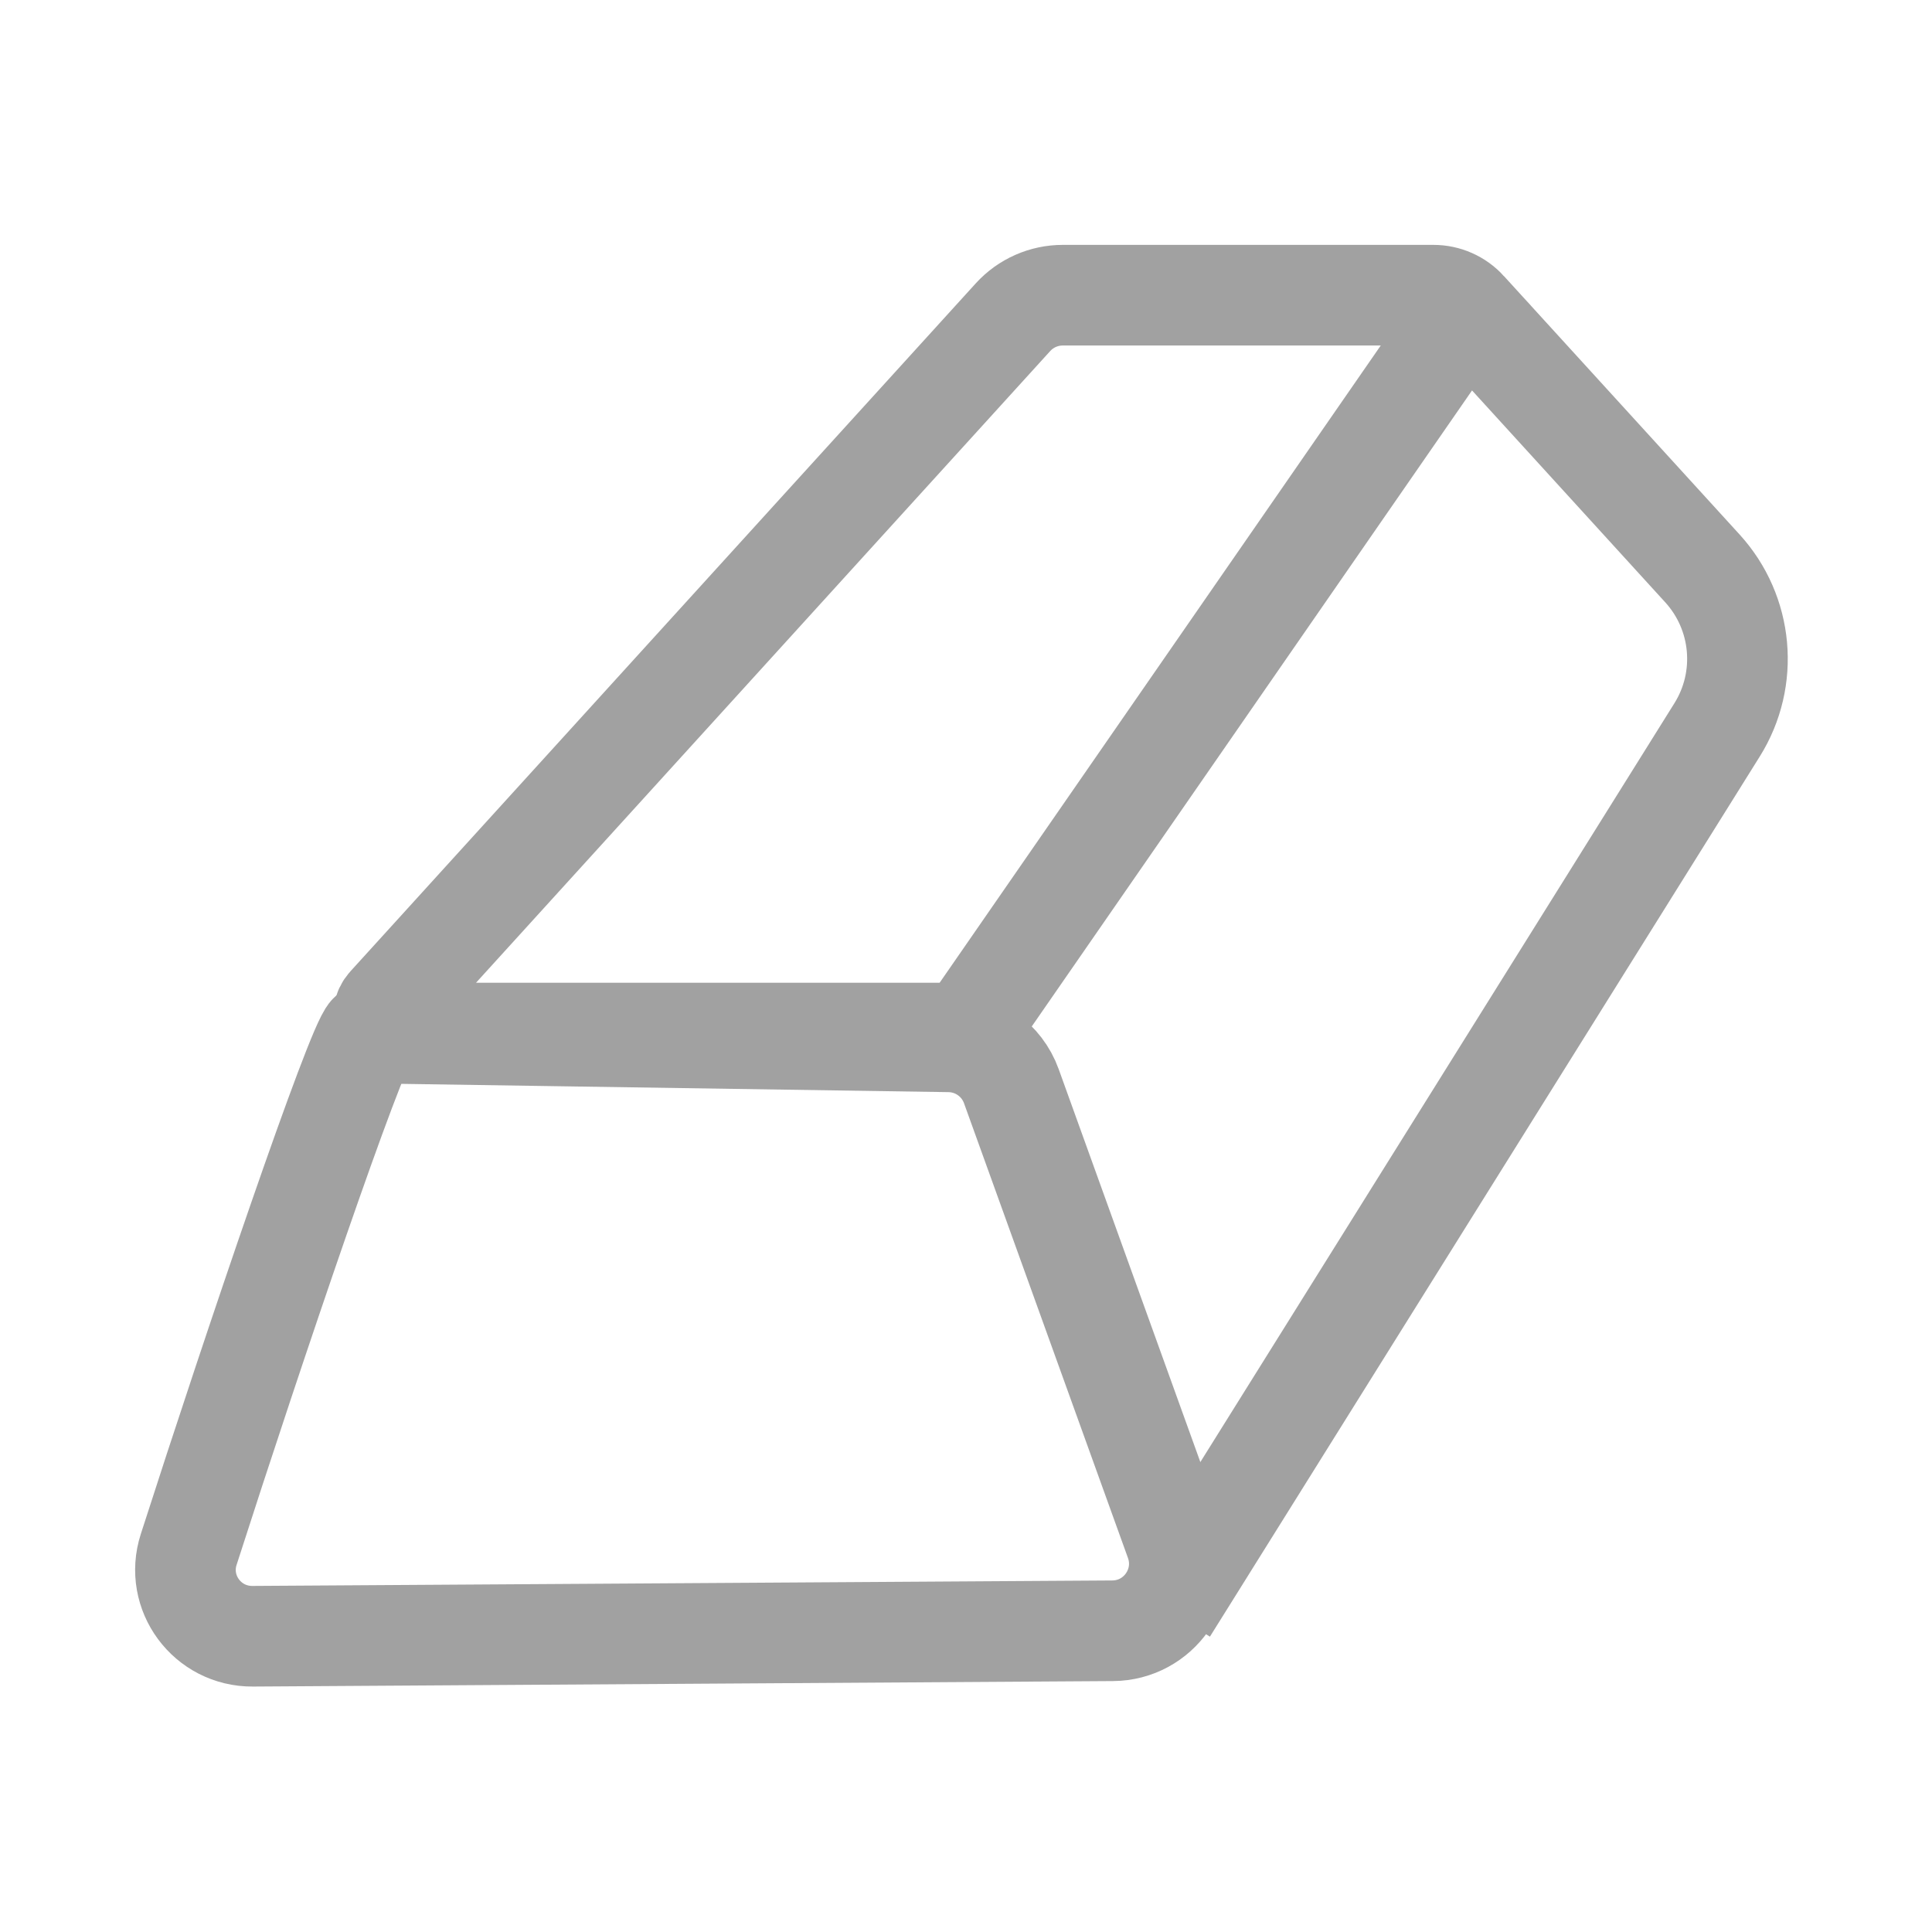<svg width="24" height="24" viewBox="0 0 24 24" fill="none" xmlns="http://www.w3.org/2000/svg">
<path d="M14.5 20L21.33 9.067C21.726 8.434 21.652 7.614 21.148 7.061L18.219 3.849M18.219 3.849V3.849C18.113 3.733 17.964 3.667 17.807 3.667H13.202C12.967 3.667 12.743 3.766 12.585 3.939L4.817 12.485C4.695 12.619 4.79 12.833 4.971 12.833H12L18.219 3.849Z" stroke="#A1A1A1" stroke-width="1.25"/>
<path d="M2.344 19.248C3.16 16.707 4.421 12.995 4.592 12.833L11.791 12.942C12.138 12.947 12.445 13.166 12.563 13.492L14.6 19.142C14.795 19.683 14.397 20.254 13.822 20.258L3.139 20.326C2.575 20.33 2.171 19.785 2.344 19.248Z" stroke="#A1A1A1" stroke-width="1.25"/>
</svg>
